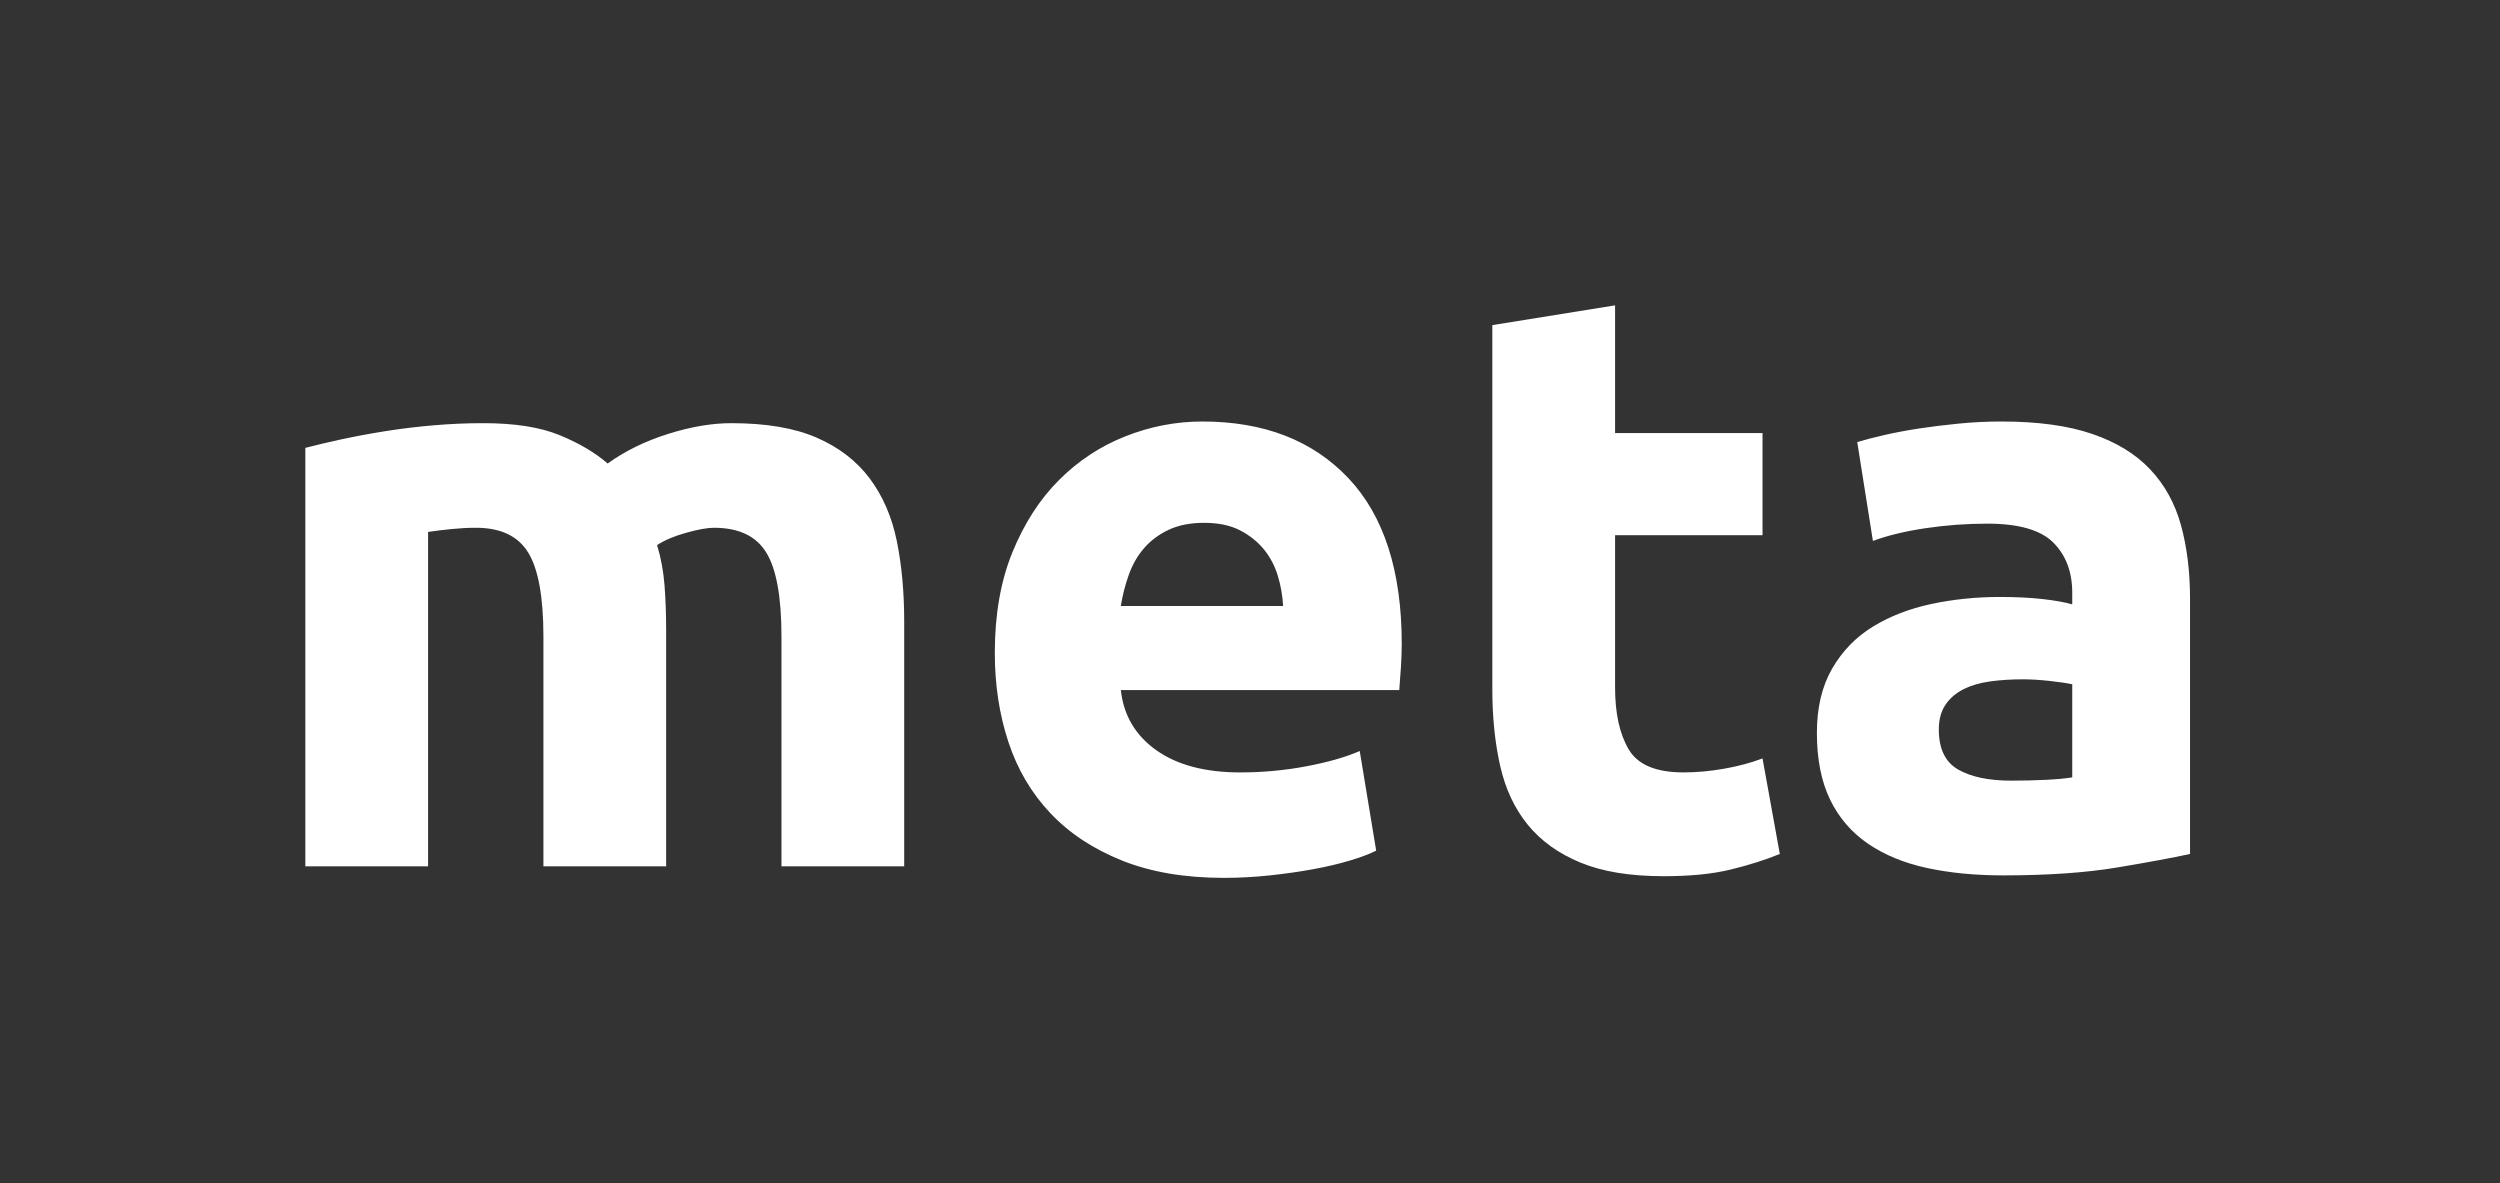 <?xml version="1.0" encoding="UTF-8"?>
<svg width="131px" height="62px" viewBox="0 0 131 62" version="1.1" xmlns="http://www.w3.org/2000/svg" xmlns:xlink="http://www.w3.org/1999/xlink">
    <rect x="0" y="0" width="131" height="62" fill="#333333" stroke="none"/>
    <!-- Generator: Sketch 52.6 (67491) - http://www.bohemiancoding.com/sketch -->
    <title>logo / meta-logo-wordmark-white</title>
    <desc>Created with Sketch.</desc>
    <g id="Symbols" stroke="none" stroke-width="1" fill="none" fill-rule="evenodd">
        <g id="Logo-/-meta-logo-wordmark-white" fill="#FFFFFF">
            <g id="meta-logo-wordmark-white">
                <path d="M28.475,33.352 C28.475,31.282 28.207,29.814 27.676,28.951 C27.143,28.085 26.23,27.655 24.936,27.655 C24.533,27.655 24.116,27.677 23.683,27.72 C23.251,27.762 22.834,27.814 22.432,27.872 L22.432,45.395 L16,45.395 L16,23.468 C16.546,23.325 17.187,23.174 17.921,23.015 C18.655,22.858 19.432,22.712 20.251,22.584 C21.073,22.453 21.914,22.354 22.777,22.282 C23.64,22.209 24.49,22.174 25.323,22.174 C26.964,22.174 28.294,22.381 29.316,22.799 C30.336,23.216 31.179,23.712 31.841,24.288 C32.761,23.627 33.82,23.11 35.014,22.735 C36.207,22.36 37.308,22.174 38.316,22.174 C40.129,22.174 41.619,22.424 42.783,22.928 C43.949,23.433 44.876,24.145 45.568,25.064 C46.258,25.986 46.733,27.079 46.992,28.346 C47.25,29.611 47.38,31.021 47.38,32.575 L47.38,45.395 L40.949,45.395 L40.949,33.352 C40.949,31.282 40.683,29.814 40.151,28.951 C39.618,28.085 38.704,27.655 37.409,27.655 C37.065,27.655 36.581,27.741 35.963,27.915 C35.344,28.085 34.833,28.302 34.431,28.561 C34.632,29.224 34.761,29.921 34.82,30.655 C34.876,31.389 34.906,32.173 34.906,33.007 L34.906,45.395 L28.475,45.395 L28.475,33.352 Z M67.235,31.756 C67.207,31.21 67.112,30.677 66.954,30.159 C66.796,29.641 66.55,29.181 66.22,28.777 C65.889,28.375 65.471,28.043 64.968,27.785 C64.464,27.526 63.839,27.396 63.09,27.396 C62.371,27.396 61.753,27.519 61.235,27.763 C60.717,28.008 60.285,28.332 59.94,28.735 C59.594,29.138 59.328,29.605 59.142,30.138 C58.954,30.67 58.818,31.21 58.731,31.756 L67.235,31.756 Z M52.128,34.216 C52.128,32.202 52.436,30.44 53.055,28.929 C53.674,27.418 54.486,26.159 55.494,25.152 C56.501,24.145 57.659,23.382 58.968,22.864 C60.278,22.346 61.623,22.087 63.005,22.087 C66.227,22.087 68.774,23.073 70.644,25.043 C72.515,27.015 73.451,29.914 73.451,33.741 C73.451,34.115 73.435,34.526 73.408,34.971 C73.379,35.418 73.349,35.814 73.321,36.158 L58.731,36.158 C58.876,37.483 59.494,38.532 60.588,39.31 C61.681,40.086 63.148,40.475 64.99,40.475 C66.17,40.475 67.328,40.367 68.464,40.151 C69.601,39.936 70.529,39.669 71.25,39.353 L72.112,44.575 C71.767,44.748 71.306,44.921 70.731,45.093 C70.155,45.267 69.515,45.417 68.81,45.546 C68.104,45.676 67.349,45.784 66.544,45.87 C65.739,45.956 64.932,46 64.127,46 C62.083,46 60.306,45.697 58.796,45.093 C57.285,44.489 56.034,43.662 55.041,42.611 C54.047,41.561 53.314,40.318 52.839,38.878 C52.365,37.44 52.128,35.885 52.128,34.216 Z M78.198,17.036 L84.63,16 L84.63,22.691 L92.356,22.691 L92.356,28.043 L84.63,28.043 L84.63,36.028 C84.63,37.382 84.868,38.461 85.343,39.266 C85.816,40.072 86.773,40.474 88.212,40.474 C88.903,40.474 89.615,40.41 90.348,40.28 C91.083,40.15 91.752,39.972 92.356,39.741 L93.262,44.748 C92.486,45.064 91.623,45.338 90.673,45.567 C89.722,45.799 88.557,45.913 87.177,45.913 C85.422,45.913 83.968,45.676 82.817,45.2 C81.666,44.725 80.744,44.064 80.054,43.215 C79.364,42.367 78.882,41.338 78.608,40.129 C78.335,38.921 78.198,37.582 78.198,36.115 L78.198,17.036 Z M105.392,40.906 C106.025,40.906 106.629,40.892 107.204,40.863 C107.78,40.835 108.242,40.792 108.586,40.734 L108.586,35.856 C108.328,35.799 107.938,35.742 107.42,35.683 C106.903,35.626 106.427,35.596 105.996,35.596 C105.392,35.596 104.824,35.633 104.291,35.705 C103.758,35.777 103.291,35.914 102.889,36.115 C102.486,36.317 102.169,36.59 101.939,36.935 C101.708,37.281 101.594,37.713 101.594,38.23 C101.594,39.238 101.931,39.935 102.608,40.324 C103.284,40.713 104.212,40.906 105.392,40.906 Z M104.873,22.087 C106.774,22.087 108.355,22.302 109.622,22.734 C110.888,23.166 111.903,23.785 112.665,24.591 C113.427,25.396 113.967,26.375 114.285,27.525 C114.6,28.677 114.758,29.957 114.758,31.367 L114.758,44.748 C113.837,44.949 112.558,45.186 110.916,45.46 C109.277,45.732 107.291,45.87 104.959,45.87 C103.494,45.87 102.162,45.74 100.968,45.481 C99.774,45.222 98.745,44.799 97.881,44.208 C97.019,43.618 96.356,42.848 95.896,41.899 C95.436,40.949 95.205,39.784 95.205,38.403 C95.205,37.079 95.471,35.957 96.004,35.036 C96.537,34.115 97.248,33.382 98.14,32.835 C99.033,32.289 100.054,31.892 101.205,31.648 C102.355,31.403 103.551,31.281 104.788,31.281 C105.622,31.281 106.363,31.317 107.011,31.388 C107.659,31.461 108.183,31.554 108.586,31.67 L108.586,31.064 C108.586,29.971 108.255,29.093 107.594,28.431 C106.931,27.77 105.781,27.439 104.14,27.439 C103.046,27.439 101.968,27.518 100.903,27.677 C99.838,27.835 98.917,28.057 98.14,28.345 L97.32,23.166 C97.694,23.051 98.163,22.928 98.723,22.799 C99.285,22.67 99.895,22.555 100.558,22.453 C101.22,22.353 101.916,22.267 102.651,22.195 C103.384,22.124 104.126,22.087 104.873,22.087 Z" id="meta-wordmark"></path>
            </g>
        </g>
    </g>
</svg>